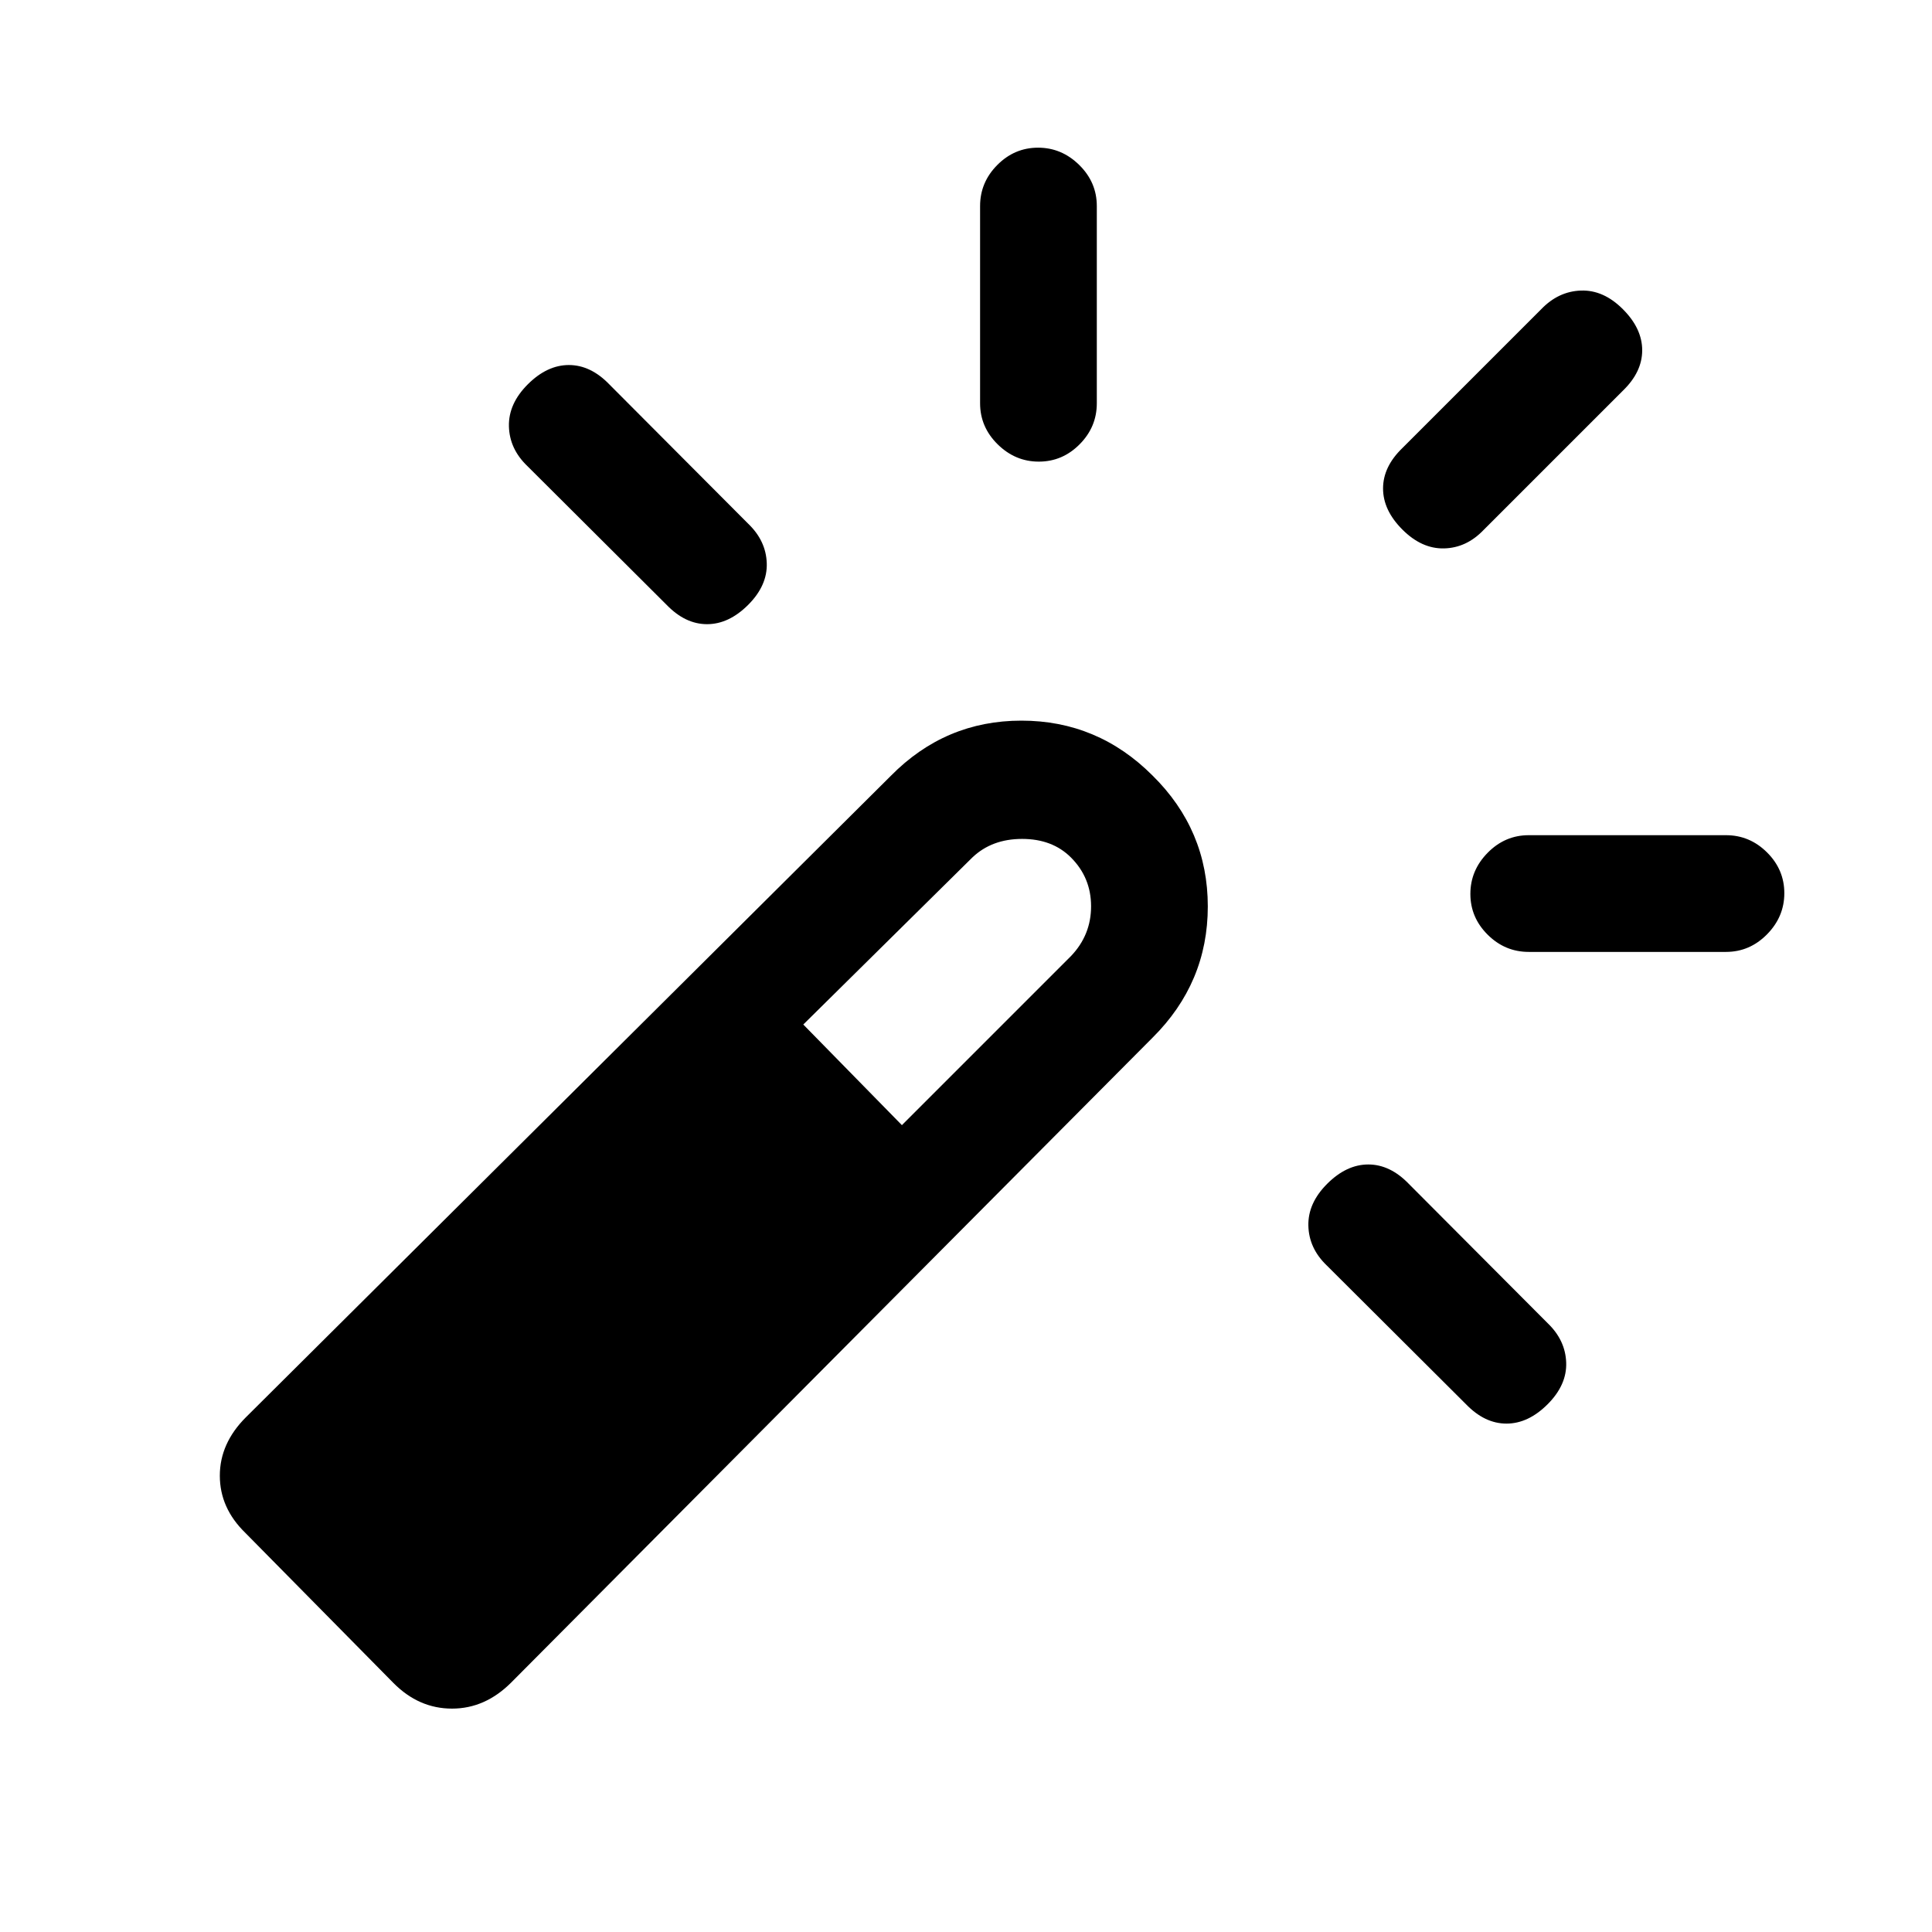 <svg xmlns="http://www.w3.org/2000/svg" height="20" viewBox="0 -960 960 960" width="20"><path d="M262.23-769q9.62-9.62 20.44-9.62 10.82 0 20.1 9.62l69 69.23q8.85 8.48 9.23 19.59.38 11.1-9.23 20.72-9.62 9.61-20.44 9.61-10.82 0-20.1-9.61l-69.23-69q-8.85-8.51-9.12-19.72-.26-11.2 9.35-20.82Zm253.59-117.62q11.72 0 20.45 8.6 8.73 8.6 8.73 20.4v98q0 11.8-8.55 20.4-8.54 8.6-20.27 8.6-11.72 0-20.45-8.6-8.73-8.6-8.73-20.4v-98q0-11.8 8.55-20.4 8.54-8.6 20.27-8.6Zm143.64 514.85q9.62-9.61 20.44-9.61 10.82 0 20.1 9.61l69 69.23q8.85 8.48 9.23 19.59.39 11.1-9.23 20.72-9.62 9.61-20.44 9.61-10.82 0-20.1-9.61l-69.23-69q-8.85-8.51-9.11-19.72-.27-11.2 9.34-20.82Zm146.92-434.61q9.62 9.61 9.62 20.43t-9.62 20.1l-69.23 69.23q-8.48 8.85-19.58 9.12-11.11.27-20.72-9.35-9.62-9.61-9.62-20.43t9.62-20.1l69-69q8.51-8.85 19.71-9.24 11.21-.38 20.82 9.24Zm80.24 290.2q0 11.72-8.6 20.45-8.6 8.73-20.4 8.73h-98q-11.8 0-20.4-8.55-8.6-8.54-8.6-20.27 0-11.72 8.6-20.45 8.6-8.73 20.4-8.73h98q11.8 0 20.4 8.55 8.6 8.54 8.6 20.27ZM195.54-123.69l-73.62-74.62q-12.69-12.33-12.69-28.43 0-16.11 12.99-29.06l320.4-318.66q27.02-27.46 64.92-27.46 37.9 0 65.15 27.28 27.46 27.07 27.46 65.04 0 37.96-27.46 65.22L254.04-123.99Q241.08-111 224.61-111t-29.07-12.69Zm252.61-277.23 84-84q10-10.46 10-24.73t-10-24.27q-9.23-9.23-24.27-9.23t-24.73 9.23l-84 83 49 50Z"/></svg>